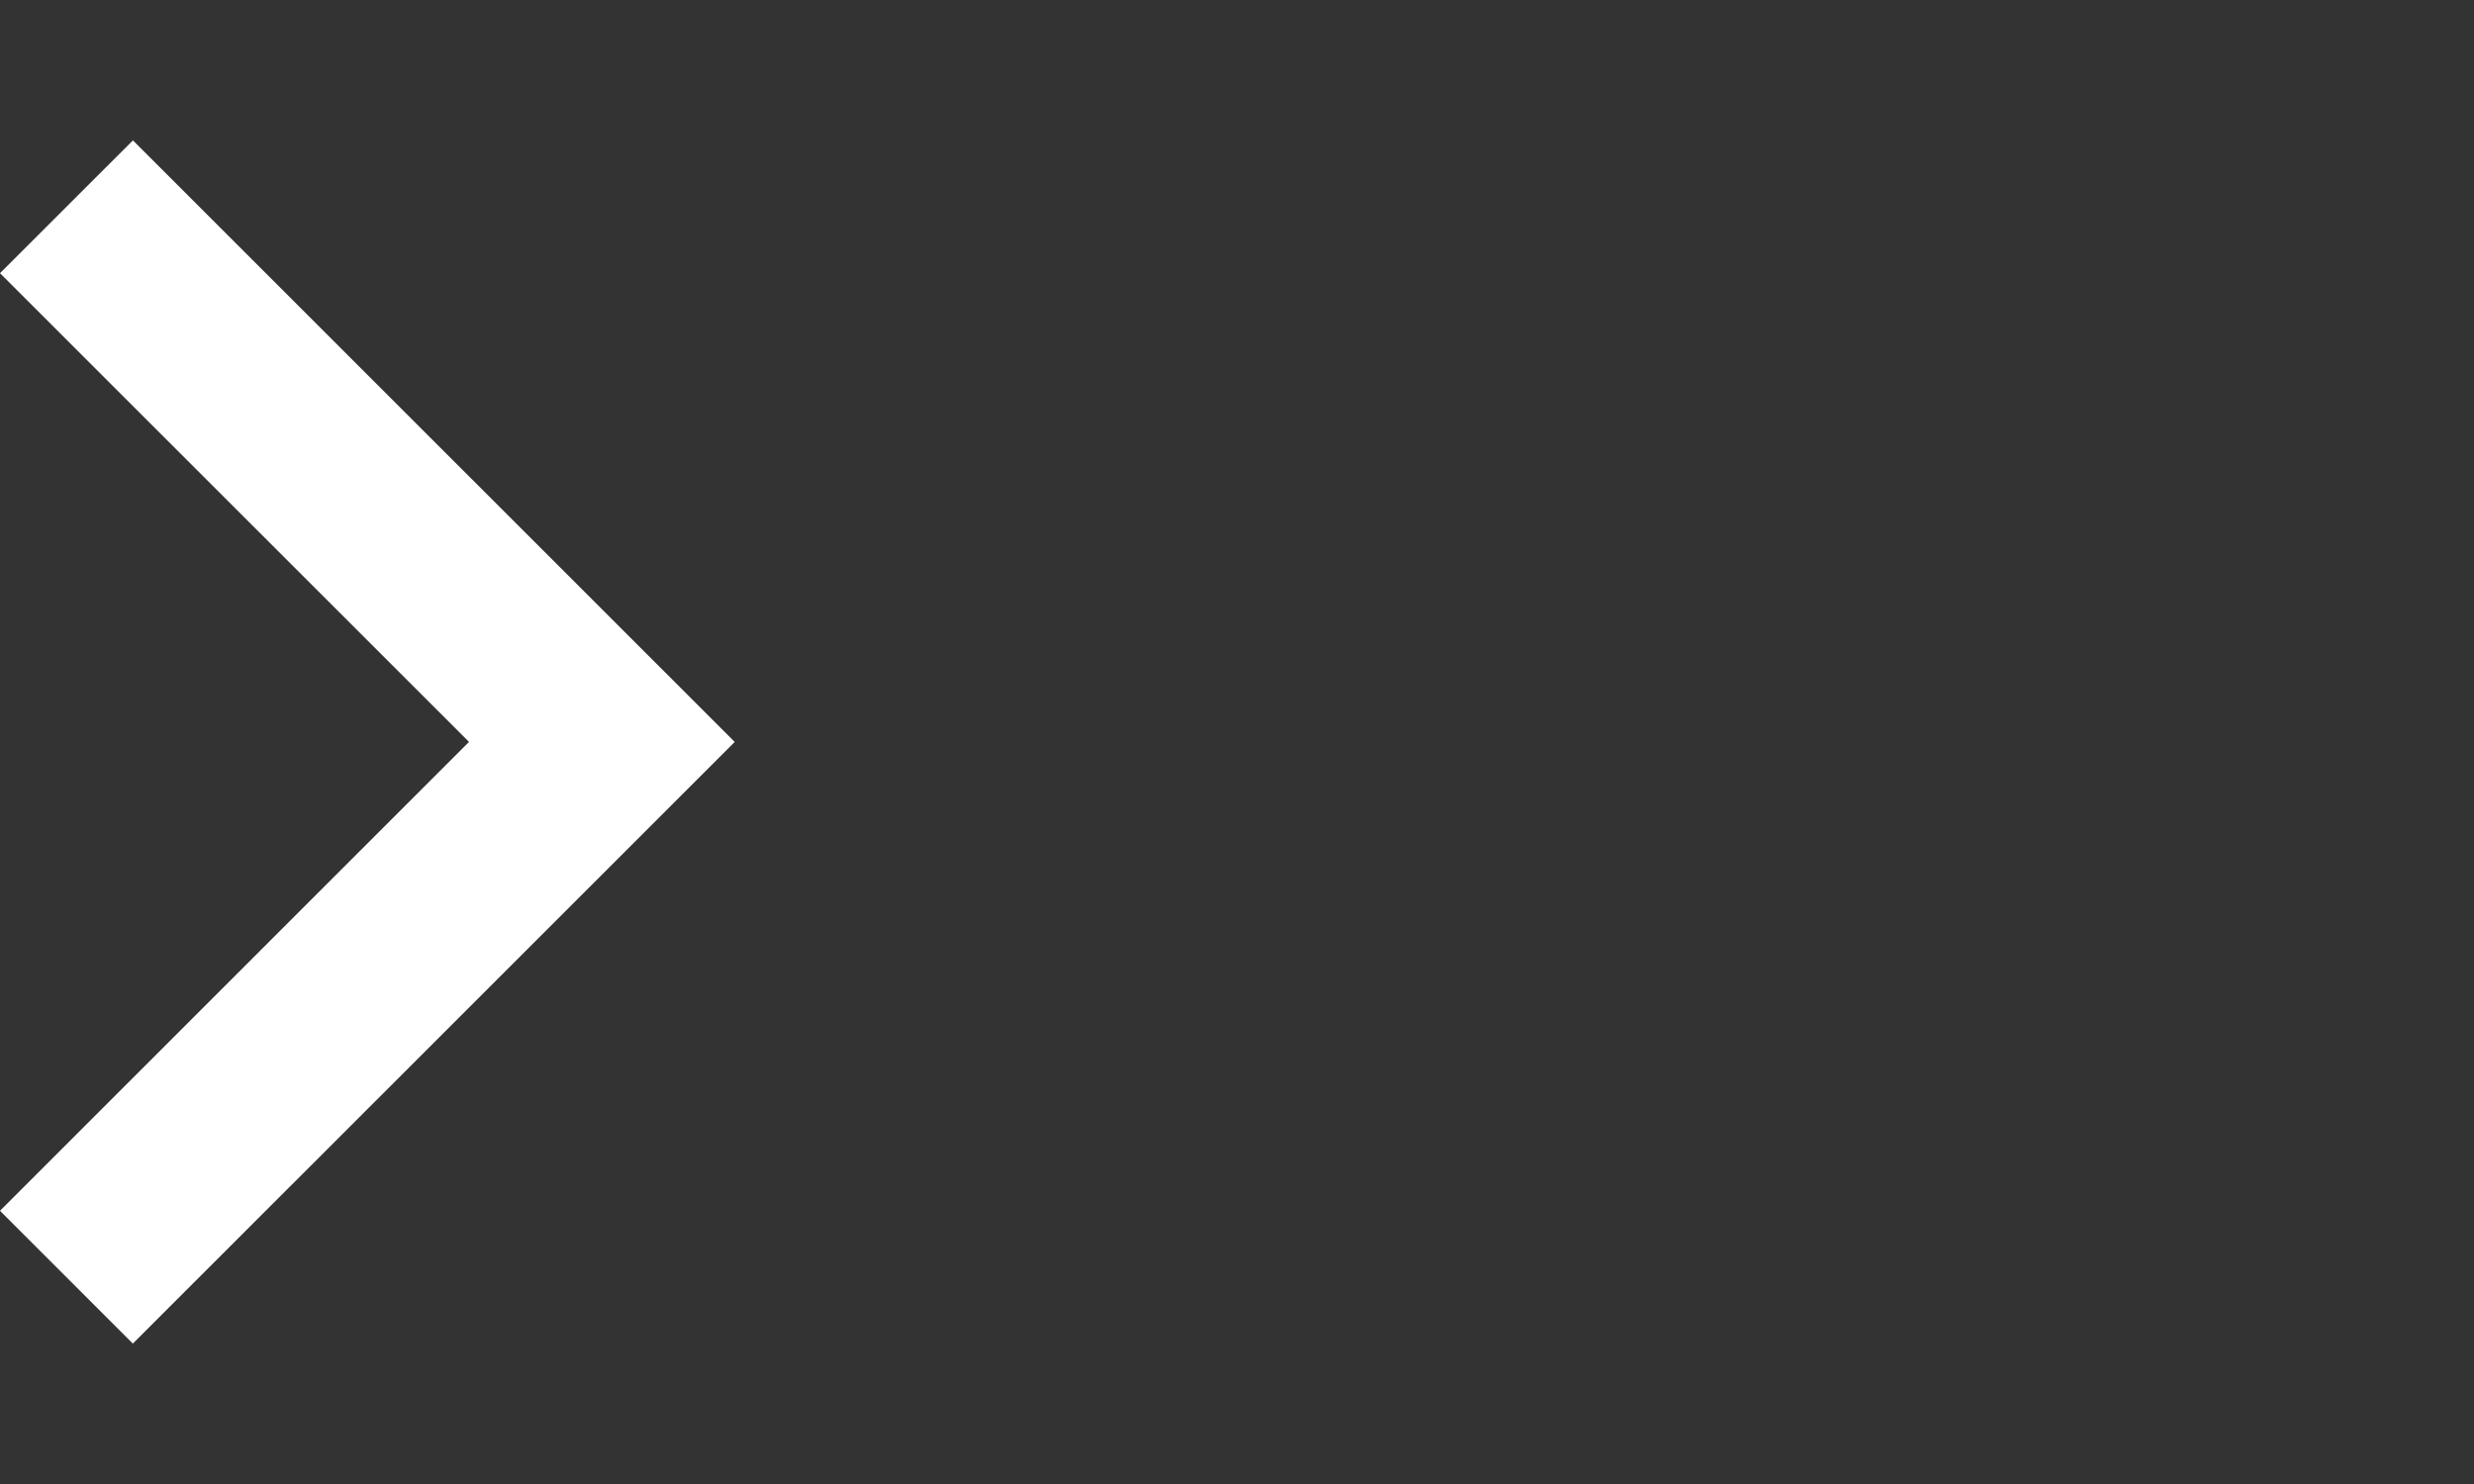 <?xml version="1.0" encoding="utf-8"?>
<!-- Generator: Adobe Illustrator 16.0.0, SVG Export Plug-In . SVG Version: 6.00 Build 0)  -->
<!DOCTYPE svg PUBLIC "-//W3C//DTD SVG 1.1//EN" "http://www.w3.org/Graphics/SVG/1.1/DTD/svg11.dtd">
<svg version="1.1" id="图层_1" xmlns="http://www.w3.org/2000/svg" xmlns:xlink="http://www.w3.org/1999/xlink" x="0px" y="0px"
	 width="28.347px" height="17.009px" viewBox="0 0 28.347 17.009" enable-background="new 0 0 28.347 17.009" xml:space="preserve">
<rect x="0" y="0" width="28.347" height="17.009" fill="#333333" stroke="none"/>
<polygon fill="#FFFFFF" points="8.418,8.504 8.418,8.503 8.418,8.503 1.523,1.609 0,3.131 5.374,8.503 0,13.877 1.522,15.399 "/>
</svg>
